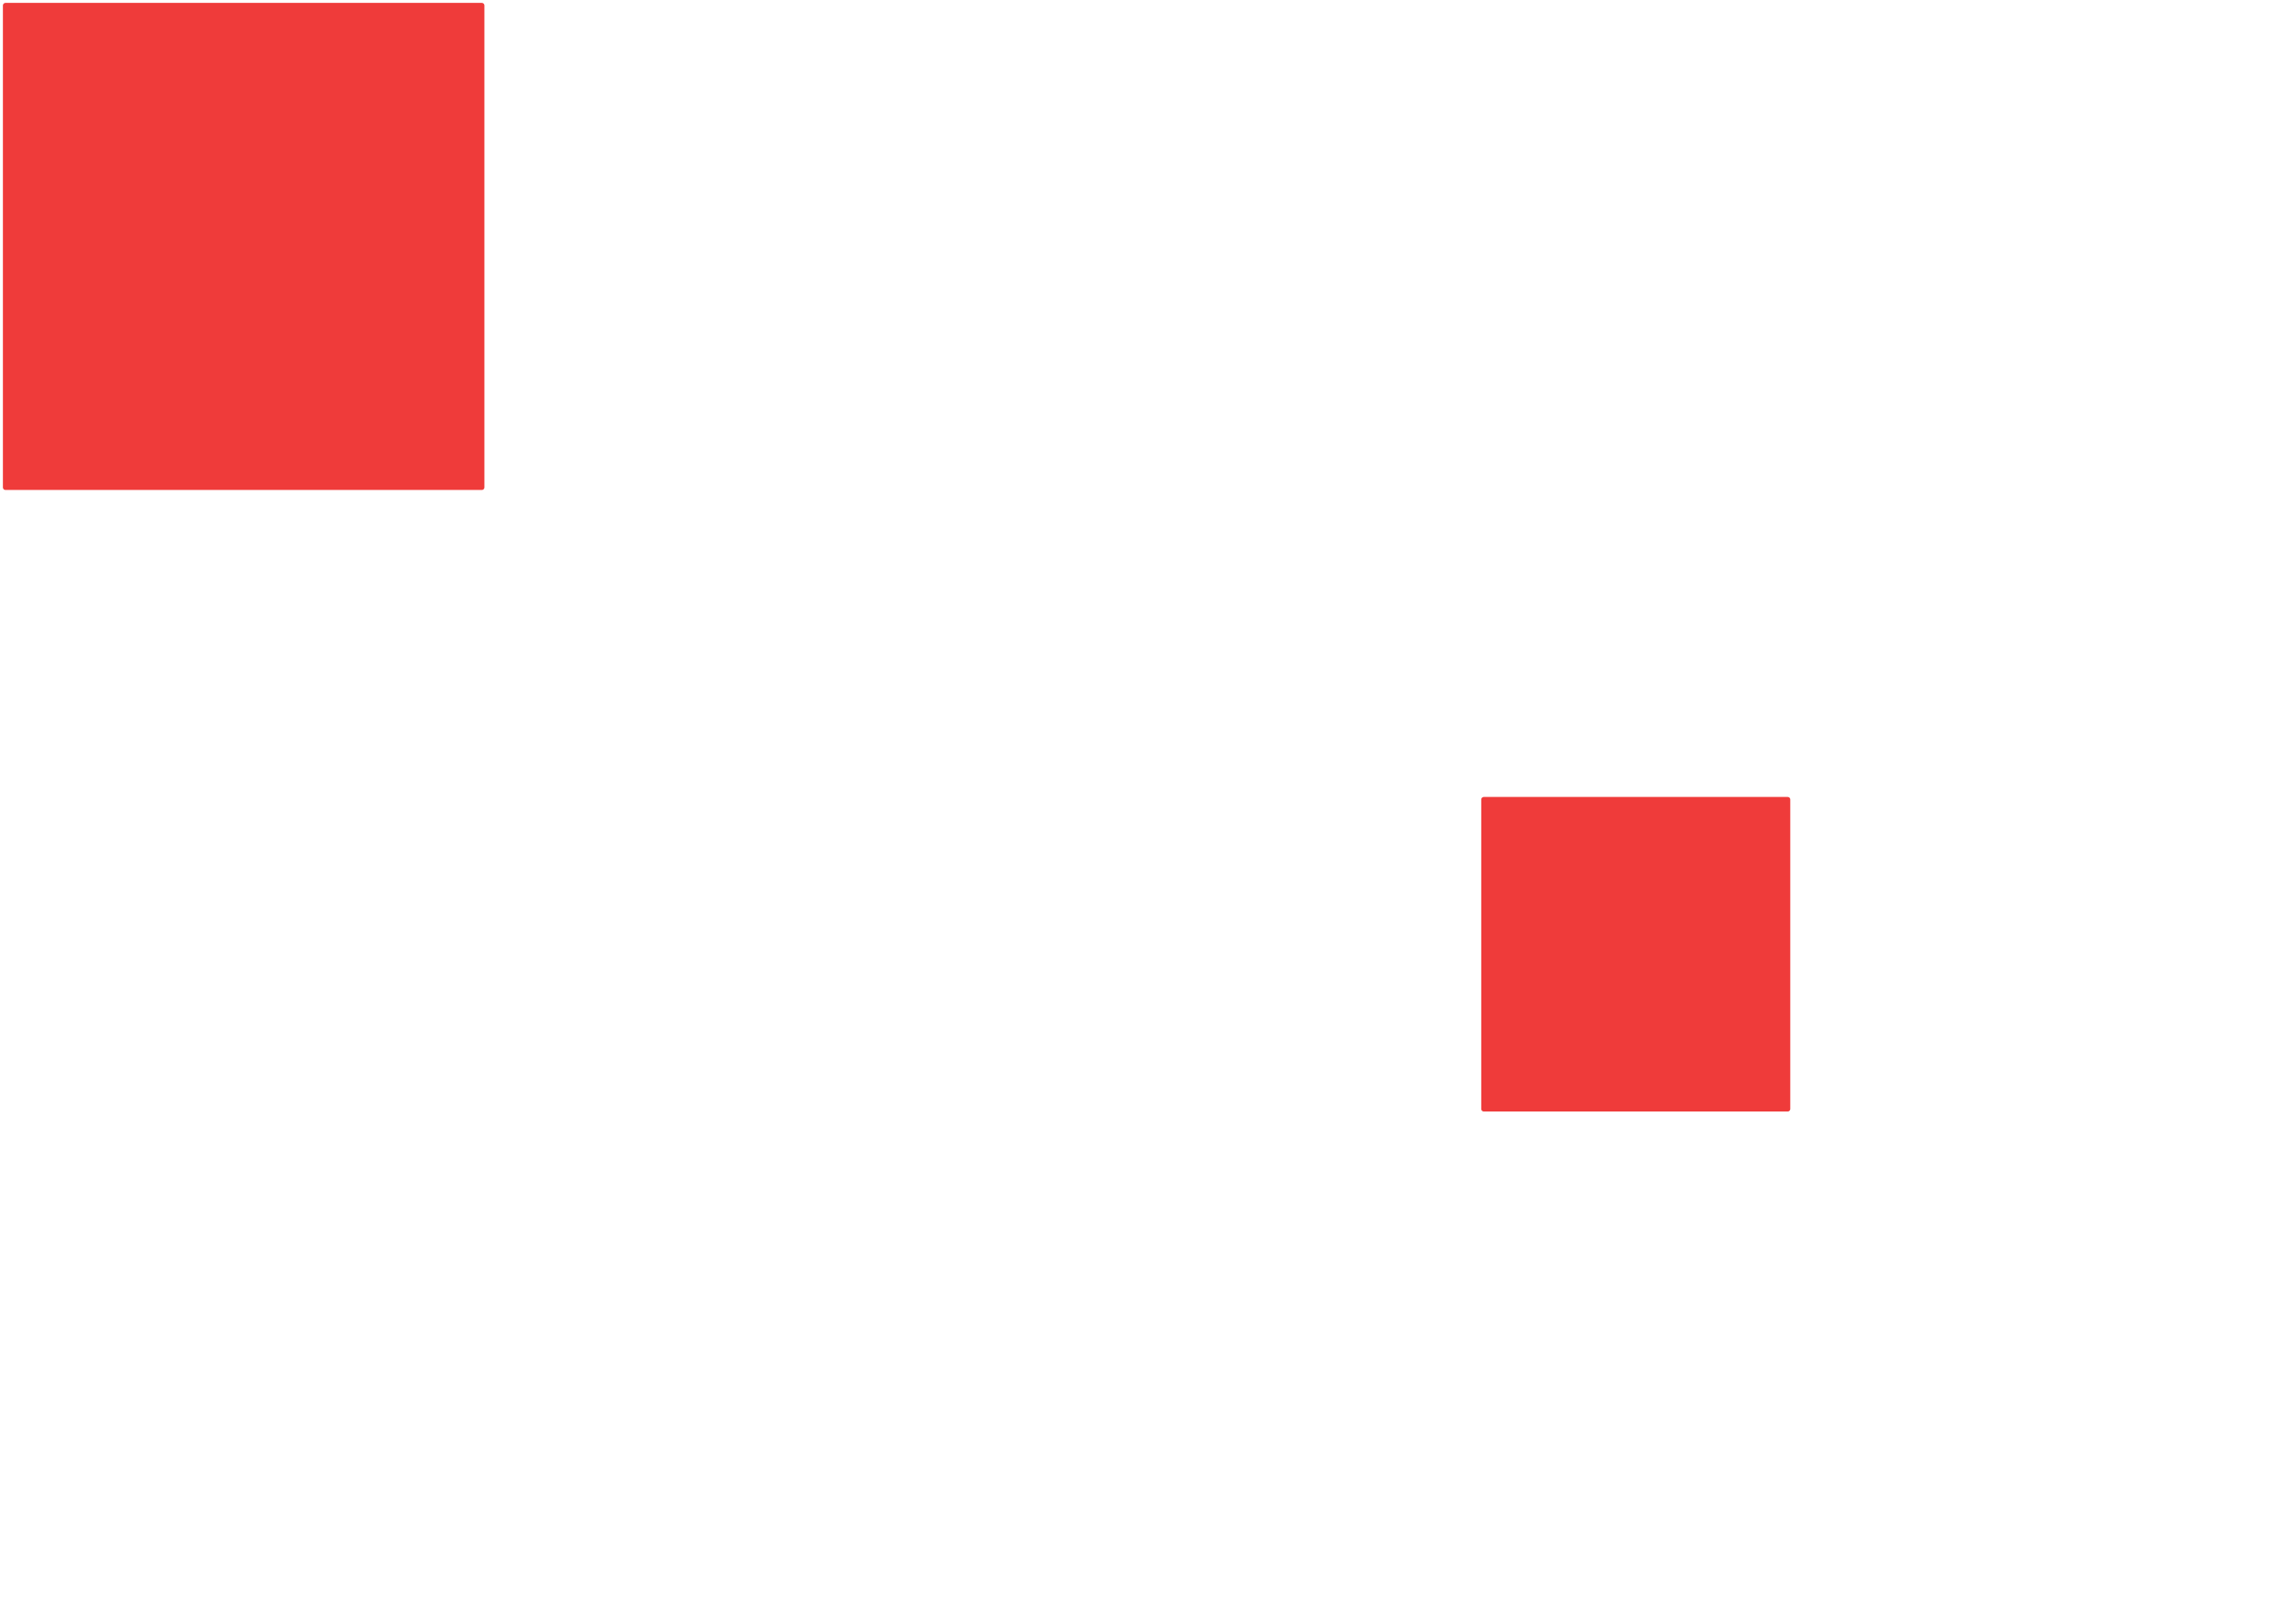 <?xml version="1.0" encoding="UTF-8" standalone="no"?>
<!-- Created with Inkscape (http://www.inkscape.org/) -->

<svg
   width="297mm"
   height="210mm"
   viewBox="0 0 1122.52 793.701"
   version="1.1"
   id="svg5"
   inkscape:version="1.2 (dc2aedaf03, 2022-05-15)"
   sodipodi:docname="Objetos com medidas.svg"
   xmlns:inkscape="http://www.inkscape.org/namespaces/inkscape"
   xmlns:sodipodi="http://sodipodi.sourceforge.net/DTD/sodipodi-0.dtd"
   xmlns="http://www.w3.org/2000/svg"
   xmlns:svg="http://www.w3.org/2000/svg">
  <sodipodi:namedview
     id="namedview7"
     pagecolor="#ffffff"
     bordercolor="#999999"
     borderopacity="1"
     inkscape:showpageshadow="0"
     inkscape:pageopacity="0"
     inkscape:pagecheckerboard="0"
     inkscape:deskcolor="#d1d1d1"
     inkscape:document-units="mm"
     showgrid="false"
     showguides="true"
     inkscape:zoom="1.4942659"
     inkscape:cx="115.77592"
     inkscape:cy="88.003081"
     inkscape:window-width="1440"
     inkscape:window-height="838"
     inkscape:window-x="-8"
     inkscape:window-y="-8"
     inkscape:window-maximized="1"
     inkscape:current-layer="layer1">
    <sodipodi:guide
       position="151.604,469.685"
       orientation="1,0"
       id="guide85"
       inkscape:locked="false" />
    <sodipodi:guide
       position="71.937,642.097"
       orientation="0,-1"
       id="guide87"
       inkscape:locked="false" />
    <sodipodi:guide
       position="74.316,793.701"
       orientation="0,-1"
       id="guide145"
       inkscape:locked="false" />
    <sodipodi:guide
       position="0,717.007"
       orientation="1,0"
       id="guide147"
       inkscape:locked="false" />
    <sodipodi:guide
       position="170.652,865.977"
       orientation="1,0"
       id="guide205"
       inkscape:locked="false" />
    <sodipodi:guide
       position="265.013,558.134"
       orientation="0,-1"
       id="guide207"
       inkscape:locked="false" />
  </sodipodi:namedview>
  <defs
     id="defs2" />
  <g
     inkscape:label="Camada 1"
     inkscape:groupmode="layer"
     id="layer1">
    <rect
       style="fill:#ef3b3a;fill-opacity:1;stroke:#ef3b3a;stroke-width:2.513;stroke-linejoin:round;stroke-miterlimit:4;stroke-dasharray:none;stroke-opacity:1"
       id="rect203"
       width="148.568"
       height="151.245"
       x="725.44"
       y="390.827" />
    <rect
       style="fill:#ef3b3a;fill-opacity:1;stroke:#ef3b3a;stroke-width:2.513;stroke-linejoin:round;stroke-miterlimit:4;stroke-dasharray:none;stroke-opacity:1"
       id="rect317"
       width="232.89"
       height="235.567"
       x="2.677"
       y="2.677" />
  </g>
</svg>
